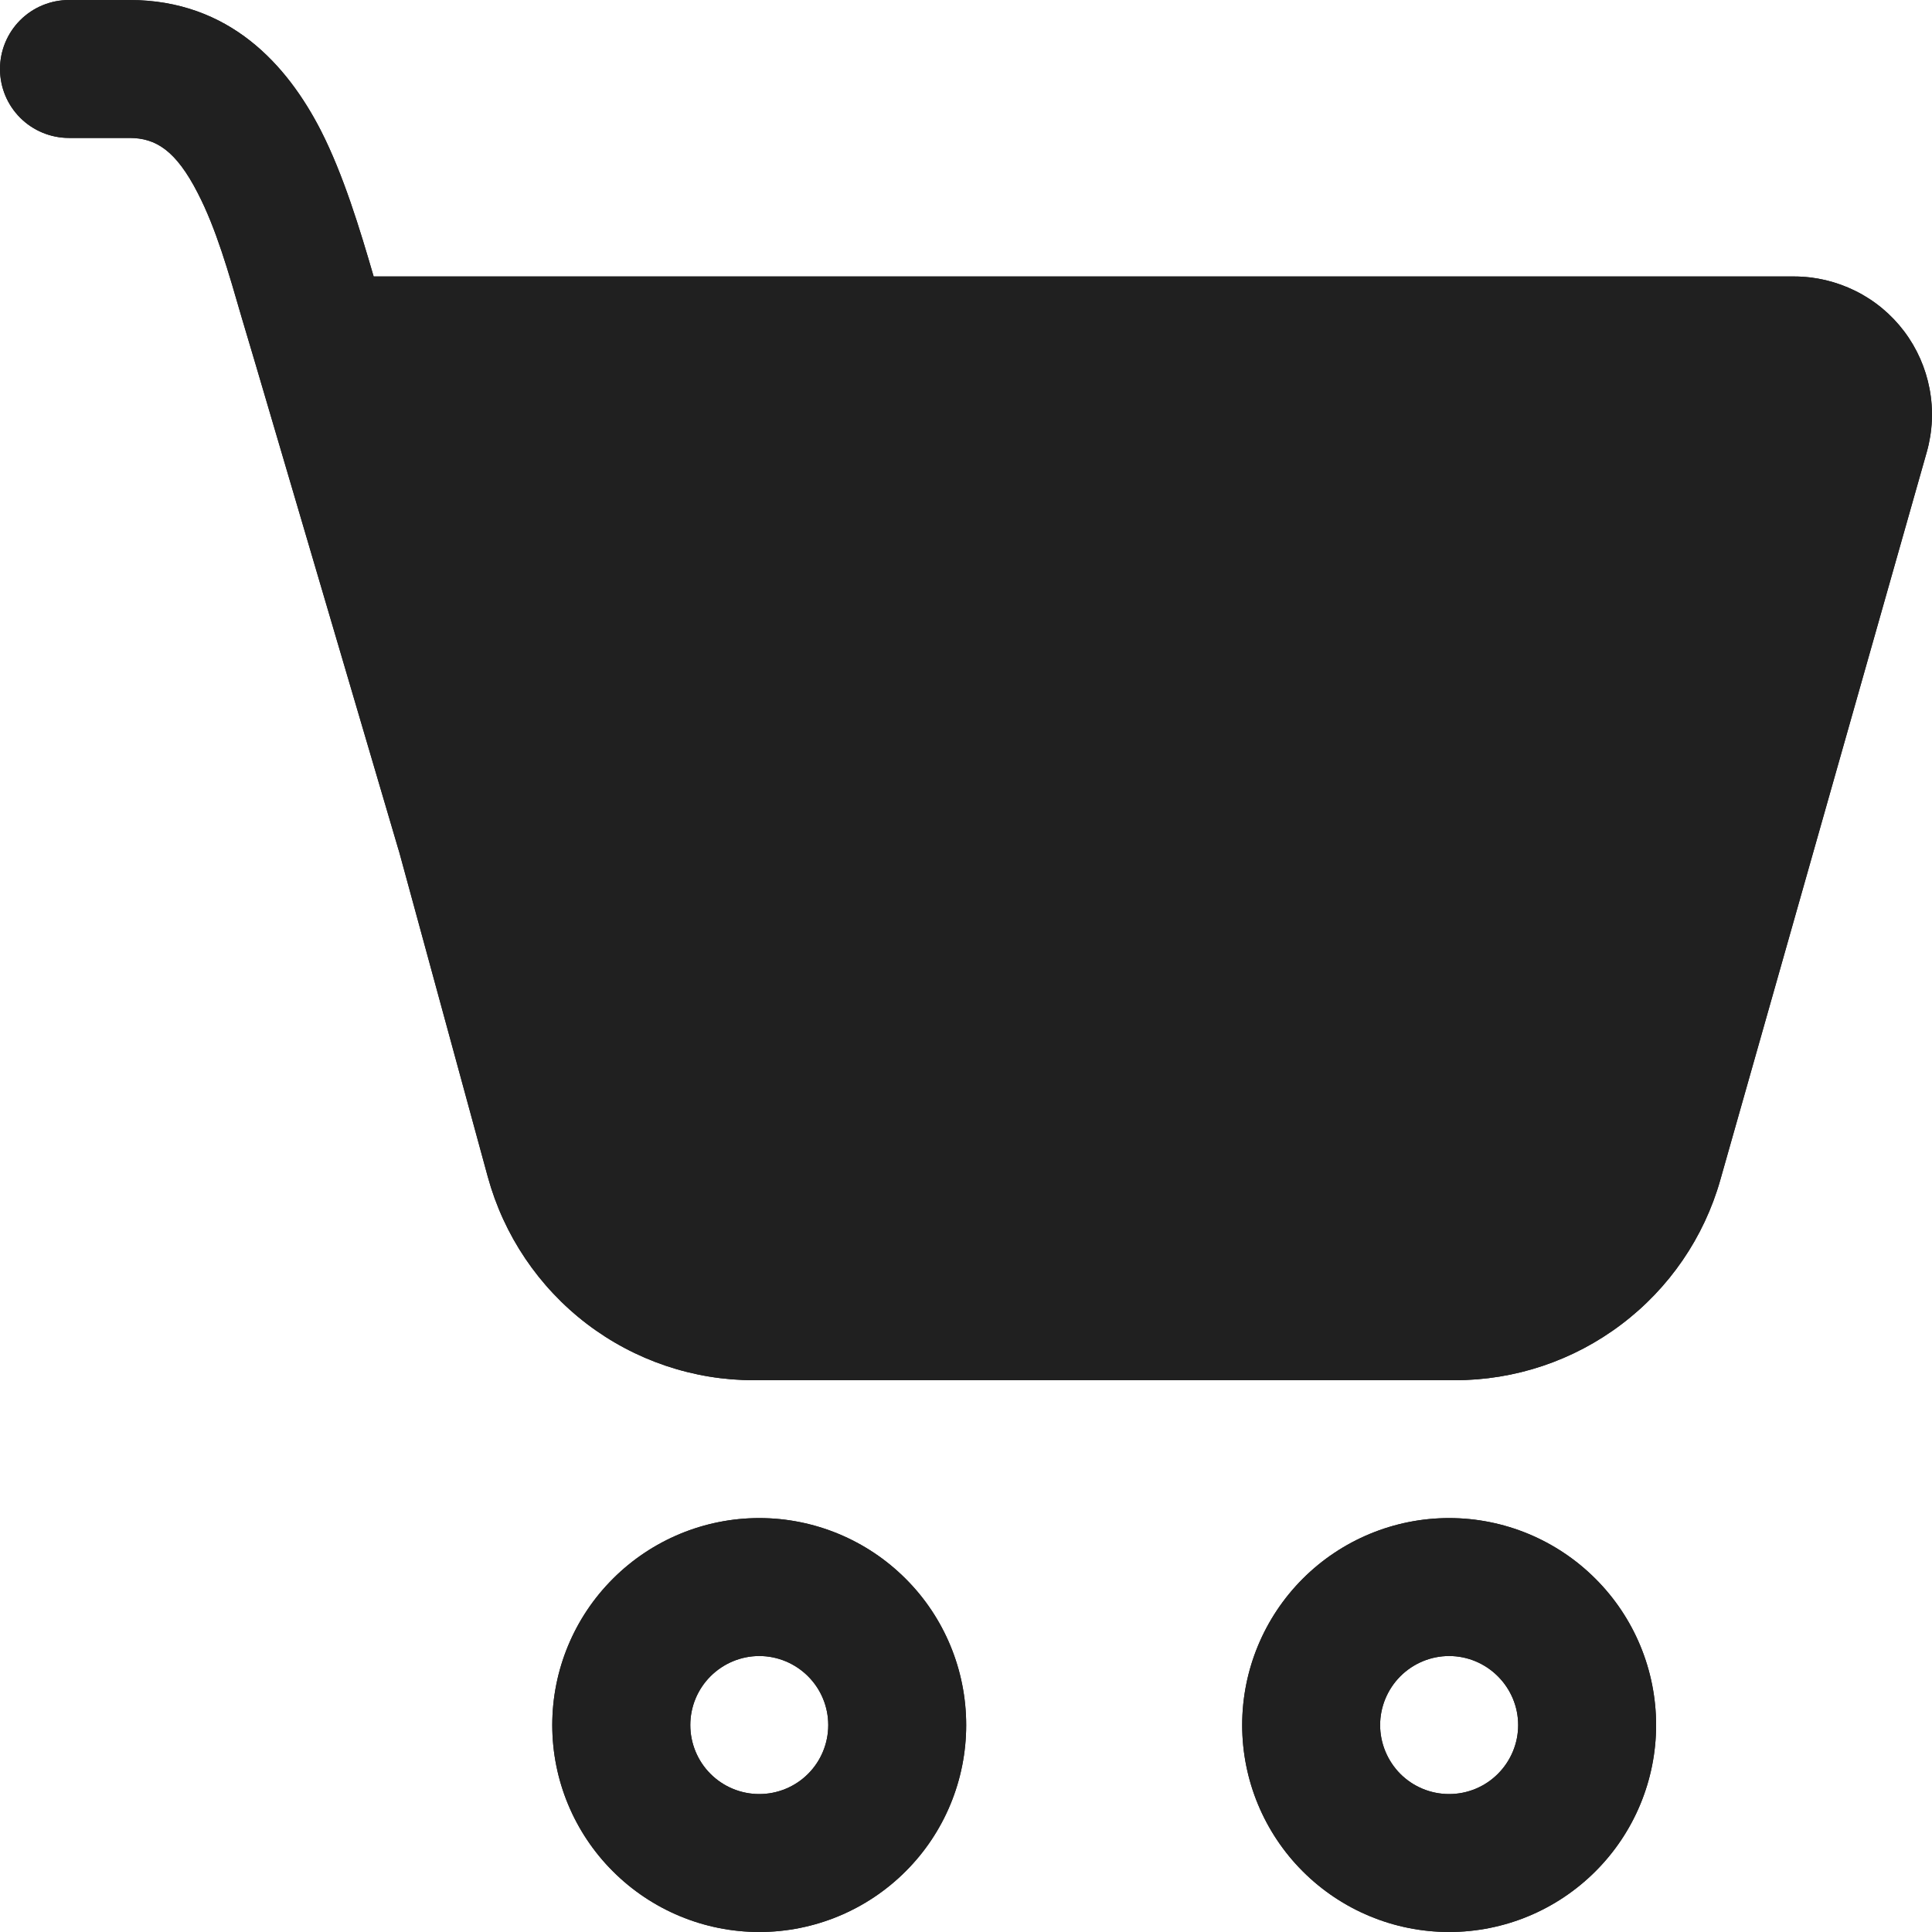 <svg width="20" height="20" viewBox="0 0 20 20" fill="none" xmlns="http://www.w3.org/2000/svg">
<path d="M0 0.714C0 0.525 0.075 0.343 0.209 0.209C0.343 0.075 0.525 0 0.714 0H1.34C2.378 0 2.975 0.676 3.321 1.35C3.556 1.811 3.726 2.374 3.868 2.862H18.572C18.793 2.862 19.011 2.914 19.208 3.012C19.406 3.11 19.578 3.253 19.711 3.429C19.844 3.605 19.934 3.809 19.975 4.026C20.016 4.243 20.006 4.467 19.946 4.679L17.809 12.213C17.64 12.811 17.279 13.337 16.783 13.711C16.287 14.086 15.683 14.288 15.061 14.288H7.807C7.18 14.289 6.571 14.083 6.073 13.703C5.575 13.322 5.216 12.789 5.05 12.184L4.133 8.821L4.119 8.775L2.648 3.779L2.505 3.298C2.362 2.804 2.237 2.367 2.048 2C1.821 1.557 1.613 1.428 1.34 1.428H0.714C0.525 1.428 0.343 1.353 0.209 1.219C0.075 1.085 0 0.904 0 0.714ZM5.496 8.39L6.429 11.812C6.511 12.114 6.691 12.38 6.94 12.57C7.189 12.76 7.494 12.863 7.807 12.863H15.063C15.373 12.863 15.675 12.761 15.923 12.574C16.171 12.386 16.351 12.123 16.435 11.825L16.5 13H6.5L5.496 8.39ZM10.002 17.858C10.002 18.426 9.777 18.971 9.375 19.372C8.973 19.774 8.428 20 7.86 20C7.292 20 6.747 19.774 6.345 19.372C5.943 18.971 5.717 18.426 5.717 17.858C5.717 17.289 5.943 16.744 6.345 16.343C6.747 15.941 7.292 15.715 7.86 15.715C8.428 15.715 8.973 15.941 9.375 16.343C9.777 16.744 10.002 17.289 10.002 17.858ZM8.574 17.858C8.574 17.668 8.499 17.487 8.365 17.353C8.231 17.219 8.049 17.143 7.86 17.143C7.671 17.143 7.489 17.219 7.355 17.353C7.221 17.487 7.146 17.668 7.146 17.858C7.146 18.047 7.221 18.229 7.355 18.363C7.489 18.497 7.671 18.572 7.86 18.572C8.049 18.572 8.231 18.497 8.365 18.363C8.499 18.229 8.574 18.047 8.574 17.858ZM17.144 17.858C17.144 18.426 16.918 18.971 16.516 19.372C16.114 19.774 15.57 20 15.001 20C14.433 20 13.888 19.774 13.486 19.372C13.085 18.971 12.859 18.426 12.859 17.858C12.859 17.289 13.085 16.744 13.486 16.343C13.888 15.941 14.433 15.715 15.001 15.715C15.57 15.715 16.114 15.941 16.516 16.343C16.918 16.744 17.144 17.289 17.144 17.858ZM15.716 17.858C15.716 17.668 15.64 17.487 15.506 17.353C15.372 17.219 15.191 17.143 15.001 17.143C14.812 17.143 14.63 17.219 14.496 17.353C14.363 17.487 14.287 17.668 14.287 17.858C14.287 18.047 14.363 18.229 14.496 18.363C14.63 18.497 14.812 18.572 15.001 18.572C15.191 18.572 15.372 18.497 15.506 18.363C15.64 18.229 15.716 18.047 15.716 17.858Z" fill="#202020"/>
<path d="M0 0.714C0 0.525 0.075 0.343 0.209 0.209C0.343 0.075 0.525 0 0.714 0H1.34C2.378 0 2.975 0.676 3.321 1.35C3.556 1.811 3.726 2.374 3.868 2.862H18.572C18.793 2.862 19.011 2.914 19.208 3.012C19.406 3.11 19.578 3.253 19.711 3.429C19.844 3.605 19.934 3.809 19.975 4.026C20.016 4.243 20.006 4.467 19.946 4.679L17.809 12.213C17.64 12.811 17.279 13.337 16.783 13.711C16.287 14.086 15.683 14.288 15.061 14.288H7.807C7.18 14.289 6.571 14.083 6.073 13.703C5.575 13.322 5.216 12.789 5.05 12.184L4.133 8.821L4.119 8.775L2.648 3.779L2.505 3.298C2.362 2.804 2.237 2.367 2.048 2C1.821 1.557 1.613 1.428 1.34 1.428H0.714C0.525 1.428 0.343 1.353 0.209 1.219C0.075 1.085 0 0.904 0 0.714ZM5.496 8.39L6.429 11.812C6.511 12.114 6.691 12.38 6.94 12.57C7.189 12.76 7.494 12.863 7.807 12.863H15.063C15.373 12.863 15.675 12.761 15.923 12.574C16.171 12.386 16.351 12.123 16.435 11.825L16.5 13H6.5L5.496 8.39ZM10.002 17.858C10.002 18.426 9.777 18.971 9.375 19.372C8.973 19.774 8.428 20 7.86 20C7.292 20 6.747 19.774 6.345 19.372C5.943 18.971 5.717 18.426 5.717 17.858C5.717 17.289 5.943 16.744 6.345 16.343C6.747 15.941 7.292 15.715 7.86 15.715C8.428 15.715 8.973 15.941 9.375 16.343C9.777 16.744 10.002 17.289 10.002 17.858ZM8.574 17.858C8.574 17.668 8.499 17.487 8.365 17.353C8.231 17.219 8.049 17.143 7.86 17.143C7.671 17.143 7.489 17.219 7.355 17.353C7.221 17.487 7.146 17.668 7.146 17.858C7.146 18.047 7.221 18.229 7.355 18.363C7.489 18.497 7.671 18.572 7.86 18.572C8.049 18.572 8.231 18.497 8.365 18.363C8.499 18.229 8.574 18.047 8.574 17.858ZM17.144 17.858C17.144 18.426 16.918 18.971 16.516 19.372C16.114 19.774 15.57 20 15.001 20C14.433 20 13.888 19.774 13.486 19.372C13.085 18.971 12.859 18.426 12.859 17.858C12.859 17.289 13.085 16.744 13.486 16.343C13.888 15.941 14.433 15.715 15.001 15.715C15.57 15.715 16.114 15.941 16.516 16.343C16.918 16.744 17.144 17.289 17.144 17.858ZM15.716 17.858C15.716 17.668 15.64 17.487 15.506 17.353C15.372 17.219 15.191 17.143 15.001 17.143C14.812 17.143 14.63 17.219 14.496 17.353C14.363 17.487 14.287 17.668 14.287 17.858C14.287 18.047 14.363 18.229 14.496 18.363C14.63 18.497 14.812 18.572 15.001 18.572C15.191 18.572 15.372 18.497 15.506 18.363C15.64 18.229 15.716 18.047 15.716 17.858Z" fill="#202020"/>
</svg>
